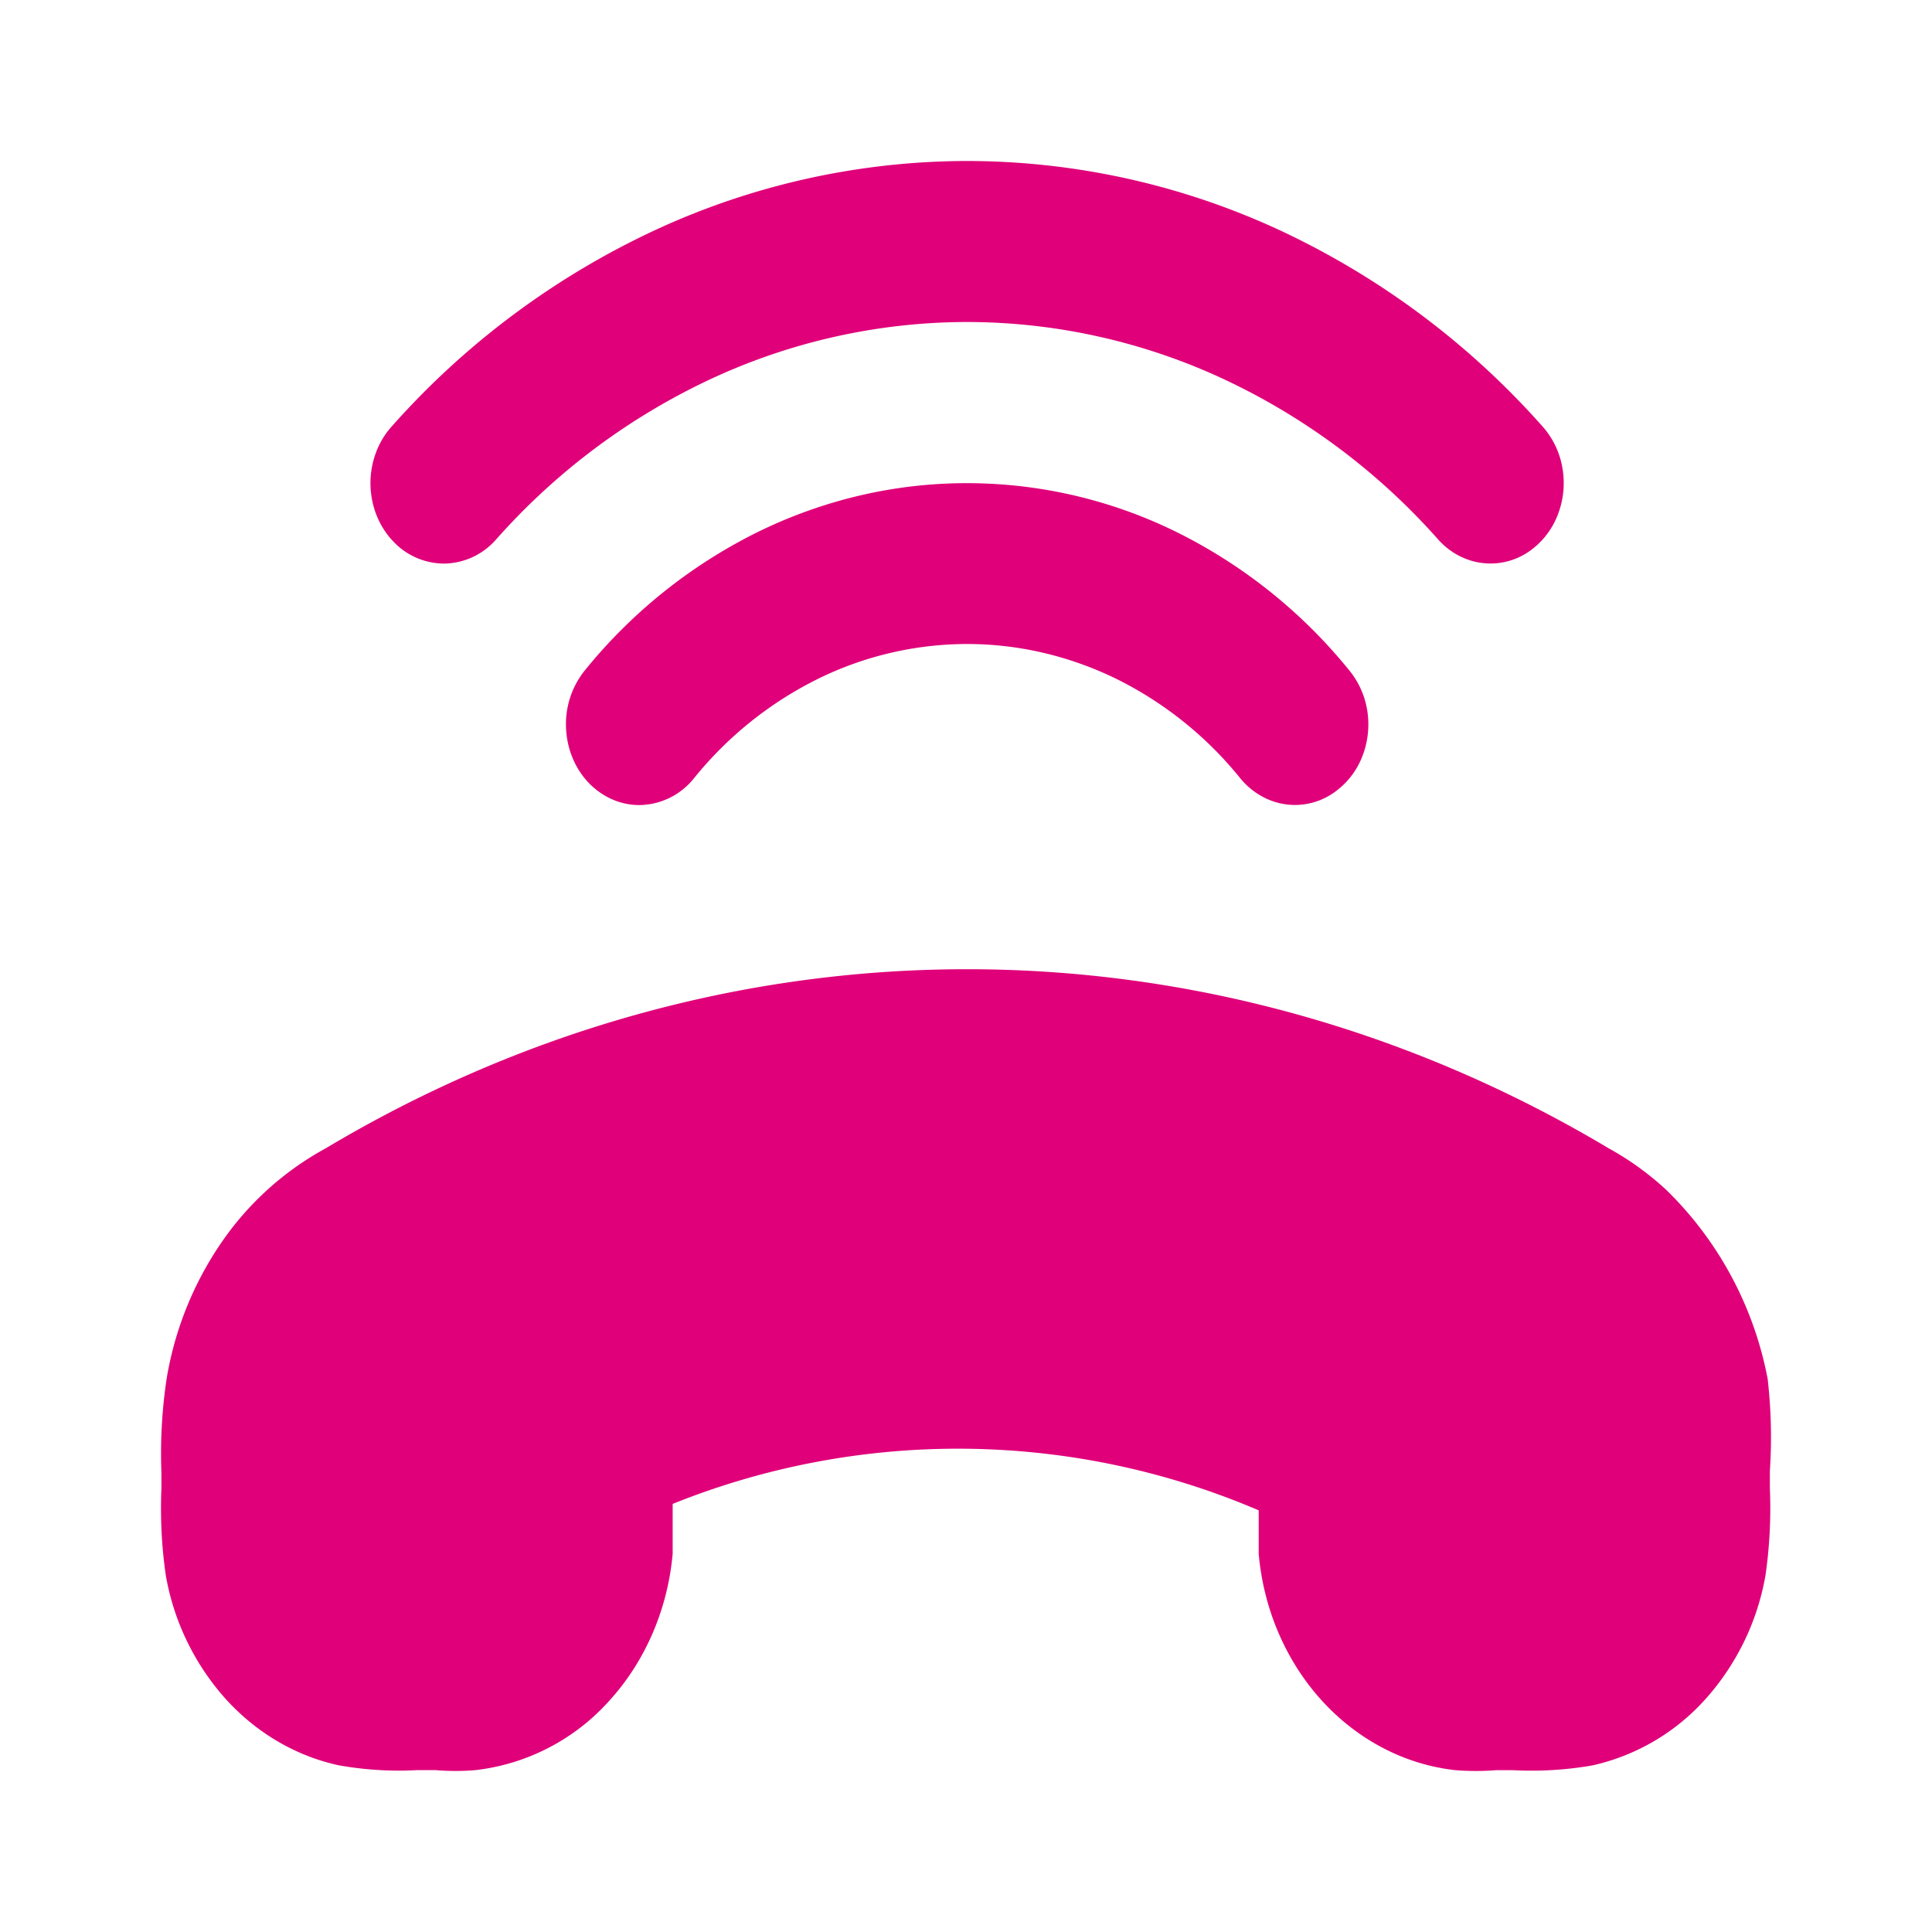 <svg xmlns="http://www.w3.org/2000/svg" fill="none" viewBox="0 0 24 24"><path fill="#E0007A" d="M6.163 6.701a8.2 8.2 0 0 1 2.678-1.998A7.56 7.56 0 0 1 12.014 4a7.56 7.56 0 0 1 3.173.703A8.2 8.2 0 0 1 17.864 6.7c.084.095.185.17.296.221a.84.84 0 0 0 .856-.086.983.983 0 0 0 .337-.445c.07-.181.09-.382.056-.576a1.034 1.034 0 0 0-.244-.513 10.022 10.022 0 0 0-3.272-2.443A9.24 9.24 0 0 0 12.013 2a9.24 9.24 0 0 0-3.878.86 10.024 10.024 0 0 0-3.273 2.442c-.169.19-.262.445-.26.71.003.265.101.519.274.704a.87.87 0 0 0 .646.285.873.873 0 0 0 .641-.3ZM21.959 17.133a4.431 4.431 0 0 0-1.256-2.348 3.629 3.629 0 0 0-.719-.52c-2.446-1.46-5.186-2.225-7.97-2.225s-5.525.765-7.97 2.226a3.74 3.74 0 0 0-1.298 1.176 4.201 4.201 0 0 0-.677 1.691 6.27 6.27 0 0 0-.064 1.16v.2c-.015.36.003.722.055 1.079a3.1 3.1 0 0 0 .747 1.537c.383.42.87.705 1.4.82.322.057.648.078.974.06h.227c.167.014.334.014.5 0a2.636 2.636 0 0 0 1.662-.863c.446-.49.724-1.134.786-1.824v-.62a9.498 9.498 0 0 1 7.28.08v.54c.061.69.339 1.334.785 1.824.447.49 1.034.796 1.662.864.166.013.334.013.5 0h.218c.329.017.658-.003.983-.06a2.663 2.663 0 0 0 1.4-.821 3.1 3.1 0 0 0 .747-1.537c.052-.357.07-.719.055-1.08v-.22c.025-.38.016-.76-.027-1.139Z"/><path fill="#E0007A" d="M12.014 6.002c-.896-.001-1.783.206-2.601.607a6.436 6.436 0 0 0-2.149 1.72 1.063 1.063 0 0 0-.232.723c.013.266.12.514.3.692.18.177.417.27.658.255a.882.882 0 0 0 .63-.33 4.6 4.6 0 0 1 1.535-1.233A4.207 4.207 0 0 1 12.014 8c.64 0 1.274.149 1.86.436a4.6 4.6 0 0 1 1.534 1.233.919.919 0 0 0 .305.243.841.841 0 0 0 .866-.072.979.979 0 0 0 .339-.431 1.09 1.09 0 0 0 .069-.565 1.044 1.044 0 0 0-.224-.514 6.435 6.435 0 0 0-2.148-1.721 5.888 5.888 0 0 0-2.601-.607Z"/></svg>